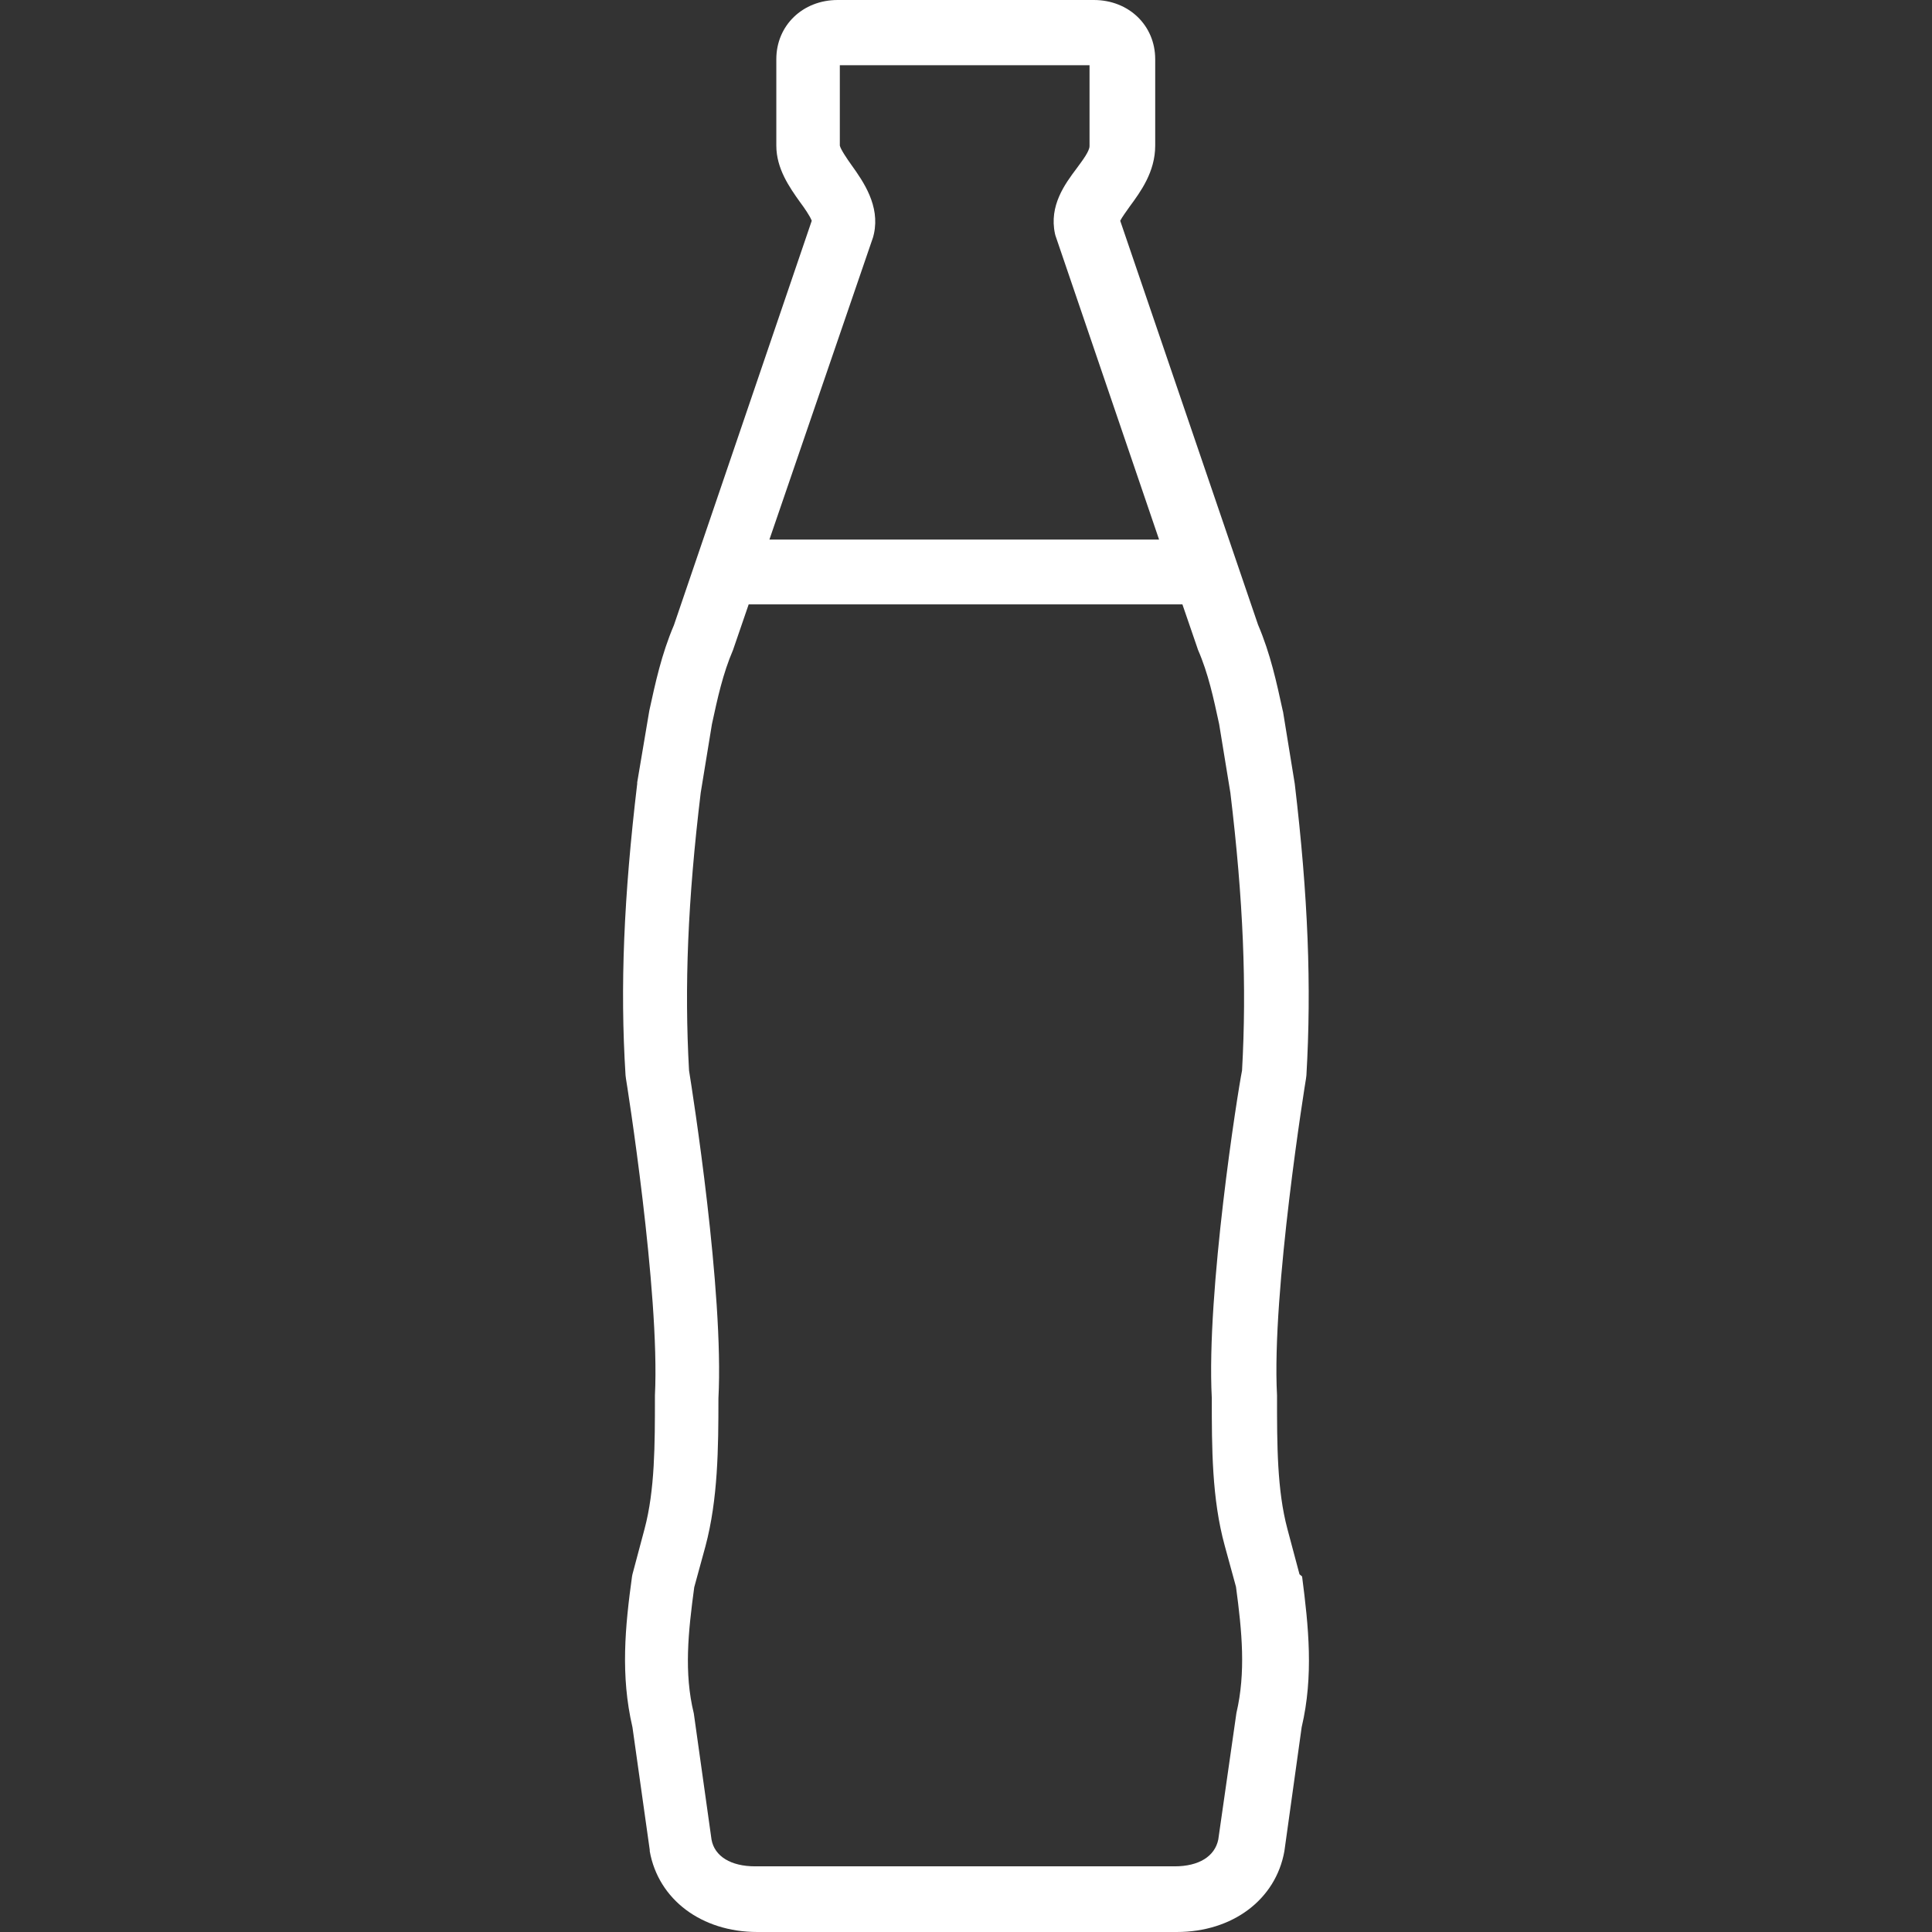 <?xml version="1.0" encoding="iso-8859-1"?>
<!-- Uploaded to: SVG Repo, www.svgrepo.com, Generator: SVG Repo Mixer Tools -->
<svg fill="#fff" height="800px" width="800px" version="1.1" id="Layer_1" xmlns="http://www.w3.org/2000/svg" xmlns:xlink="http://www.w3.org/1999/xlink" 
	 viewBox="0 0 447.2 447.2" xml:space="preserve">
<rect x="0" y="0" width="447.2" height="447.2" fill="#333333" stroke="none"/>
<g>
	<g>
		<path d="M301.394,364.9l-0.6-0.5v0l-2.8-10.5c-2.4-9-2.4-19.5-2.4-30.5V323c-1.3-23.9,6.6-72.8,6.7-73.3l0.1-0.8
			c1.2-20.6,0.4-41.4-2.7-67.5l-2.7-16.6l-0.1-0.4c-1.4-6.4-2.8-13-5.7-19.8l-31.9-93.5c0.4-0.8,1.5-2.3,2.2-3.3
			c2.5-3.4,5.9-8,5.9-14.1v-20c0-7.8-6.1-13.7-14.2-13.7h-59.3c-8.1,0-14.2,5.9-14.2,13.7v20c0,5.3,3,9.6,5.5,13.1
			c0.9,1.2,2.3,3.2,2.7,4.3l-31.9,93.6c-2.9,6.8-4.3,13.4-5.7,19.8l-2.8,16.6v0.3c-3.1,26.1-4,46.9-2.7,67.5l0.1,0.8
			c0.1,0.5,7.9,49.4,6.7,73.3v0.4c0,11,0,21.5-2.4,30.5l-2.8,10.5l-0.1,0.5c-1.6,11.6-2.7,22.9,0.1,34.9l4,28.4v0.3
			c2,11.2,12,18.7,24.9,18.7h97.1c12.9,0,22.9-7.5,24.9-18.7l4-28.7C304.094,387.9,302.894,376.5,301.394,364.9z M202.094,54.9
			L202.094,54.9l0.2-0.8c1.4-6.5-2.4-12-5.2-15.9c-1-1.4-2.5-3.6-2.7-4.5V15.1h57.8v18.7c0,1.2-1.6,3.3-3,5.2
			c-2.7,3.6-6.4,8.6-5,15.1l0.1,0.4l24,70.4h-90.2L202.094,54.9z M280.494,323.6L280.494,323.6c0,11.5,0,23.3,3,34.2l2.6,9.5
			c1.4,10.4,2.3,19.8,0.1,29.2l-4.2,29.3c-0.8,3.9-4.5,6.2-10.1,6.2h-97.1c-5.6,0-9.4-2.3-10.1-6.2l-4-28.5l-0.1-0.7
			c-2.3-9.4-1.3-18.8,0.1-29.2l2.6-9.5c2.9-10.9,3-22.7,3-34.2c1.3-24.7-6-70.9-6.8-75.9c-1.1-19.5-0.3-39.4,2.7-64.3l2.6-15.9
			c1.3-6,2.5-11.6,4.9-17.2l0.1-0.3l3.5-10.2h100.4l3.4,9.9l0.2,0.6c2.4,5.5,3.6,11.2,4.9,17.2l2.6,15.9c3,24.9,3.8,44.8,2.7,64.3
			C286.494,252.7,279.194,299,280.494,323.6z"/>
	</g>
</g>
</svg>